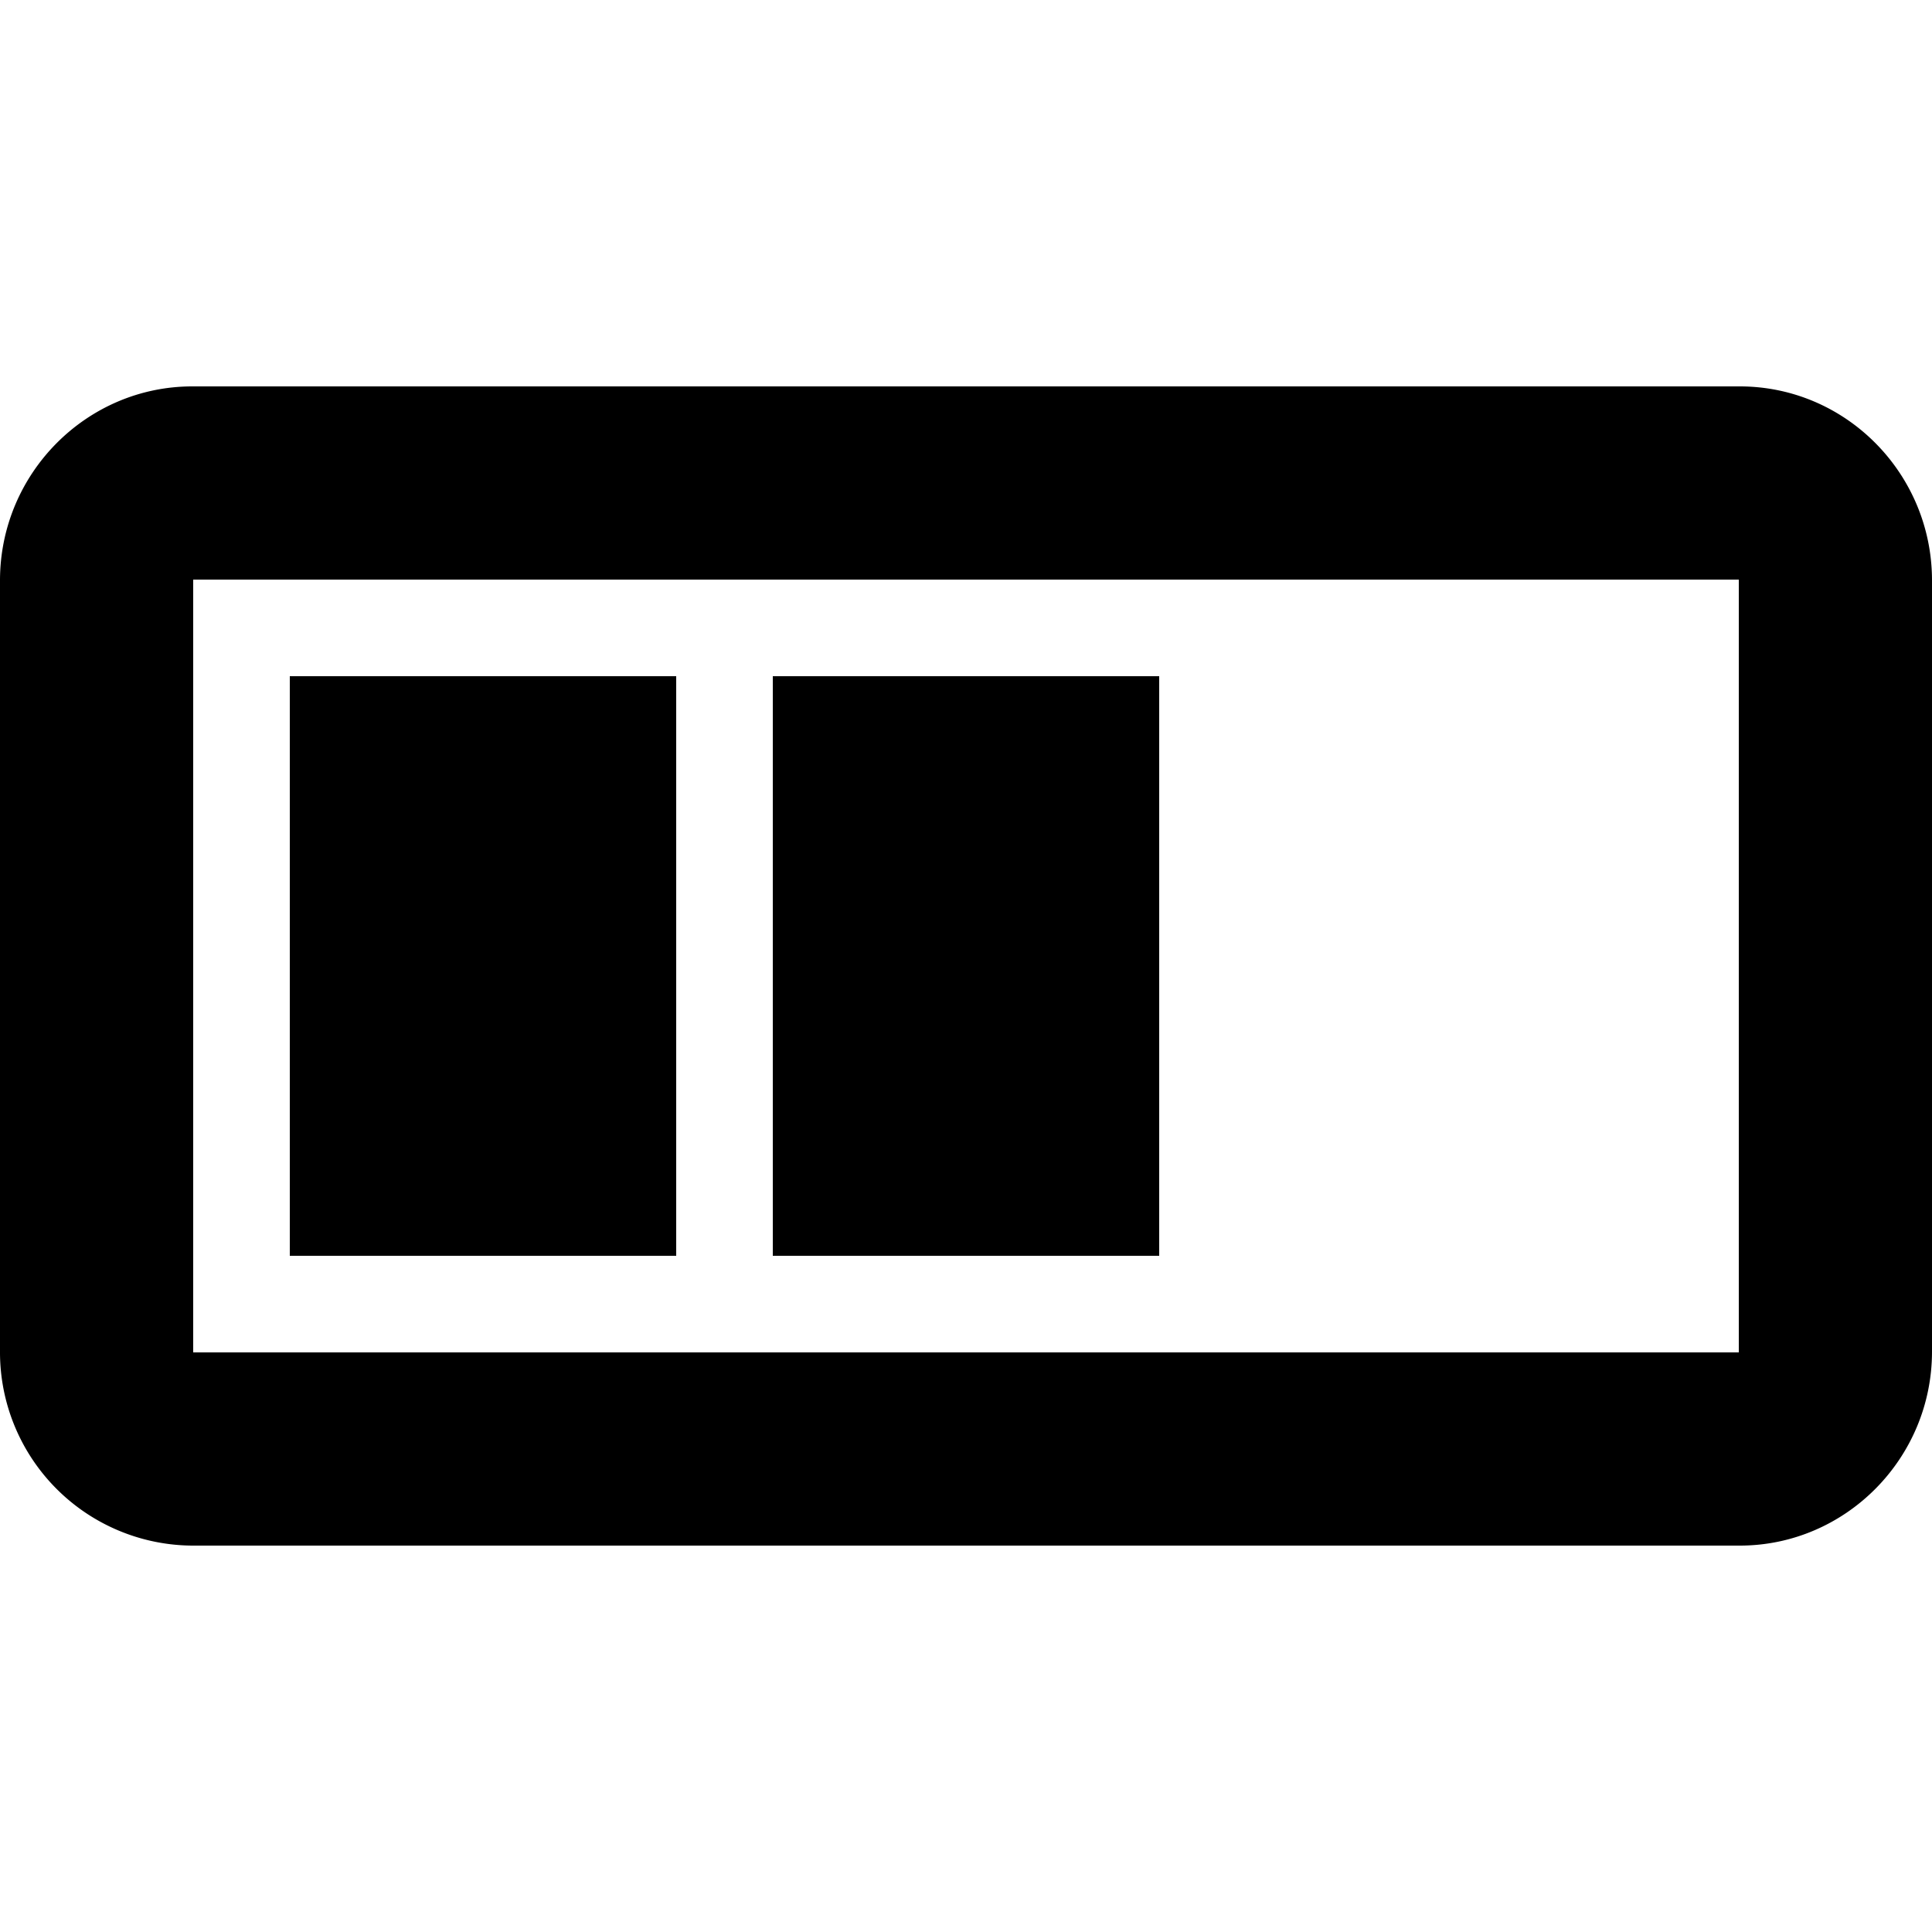<svg viewBox="0 0 20 20" xmlns="http://www.w3.org/2000/svg"><path d="M0 6.009C0 4.899.898 4 1.99 4h16.02C19.108 4 20 4.902 20 6.009v7.982c0 1.11-.898 2.009-1.99 2.009H1.99A2.002 2.002 0 0 1 0 13.991V6.01zM2 6h16v8H2V6zm1 1h4v6H3V7zm5 0h4v6H8V7z" fill-rule="evenodd"/></svg>